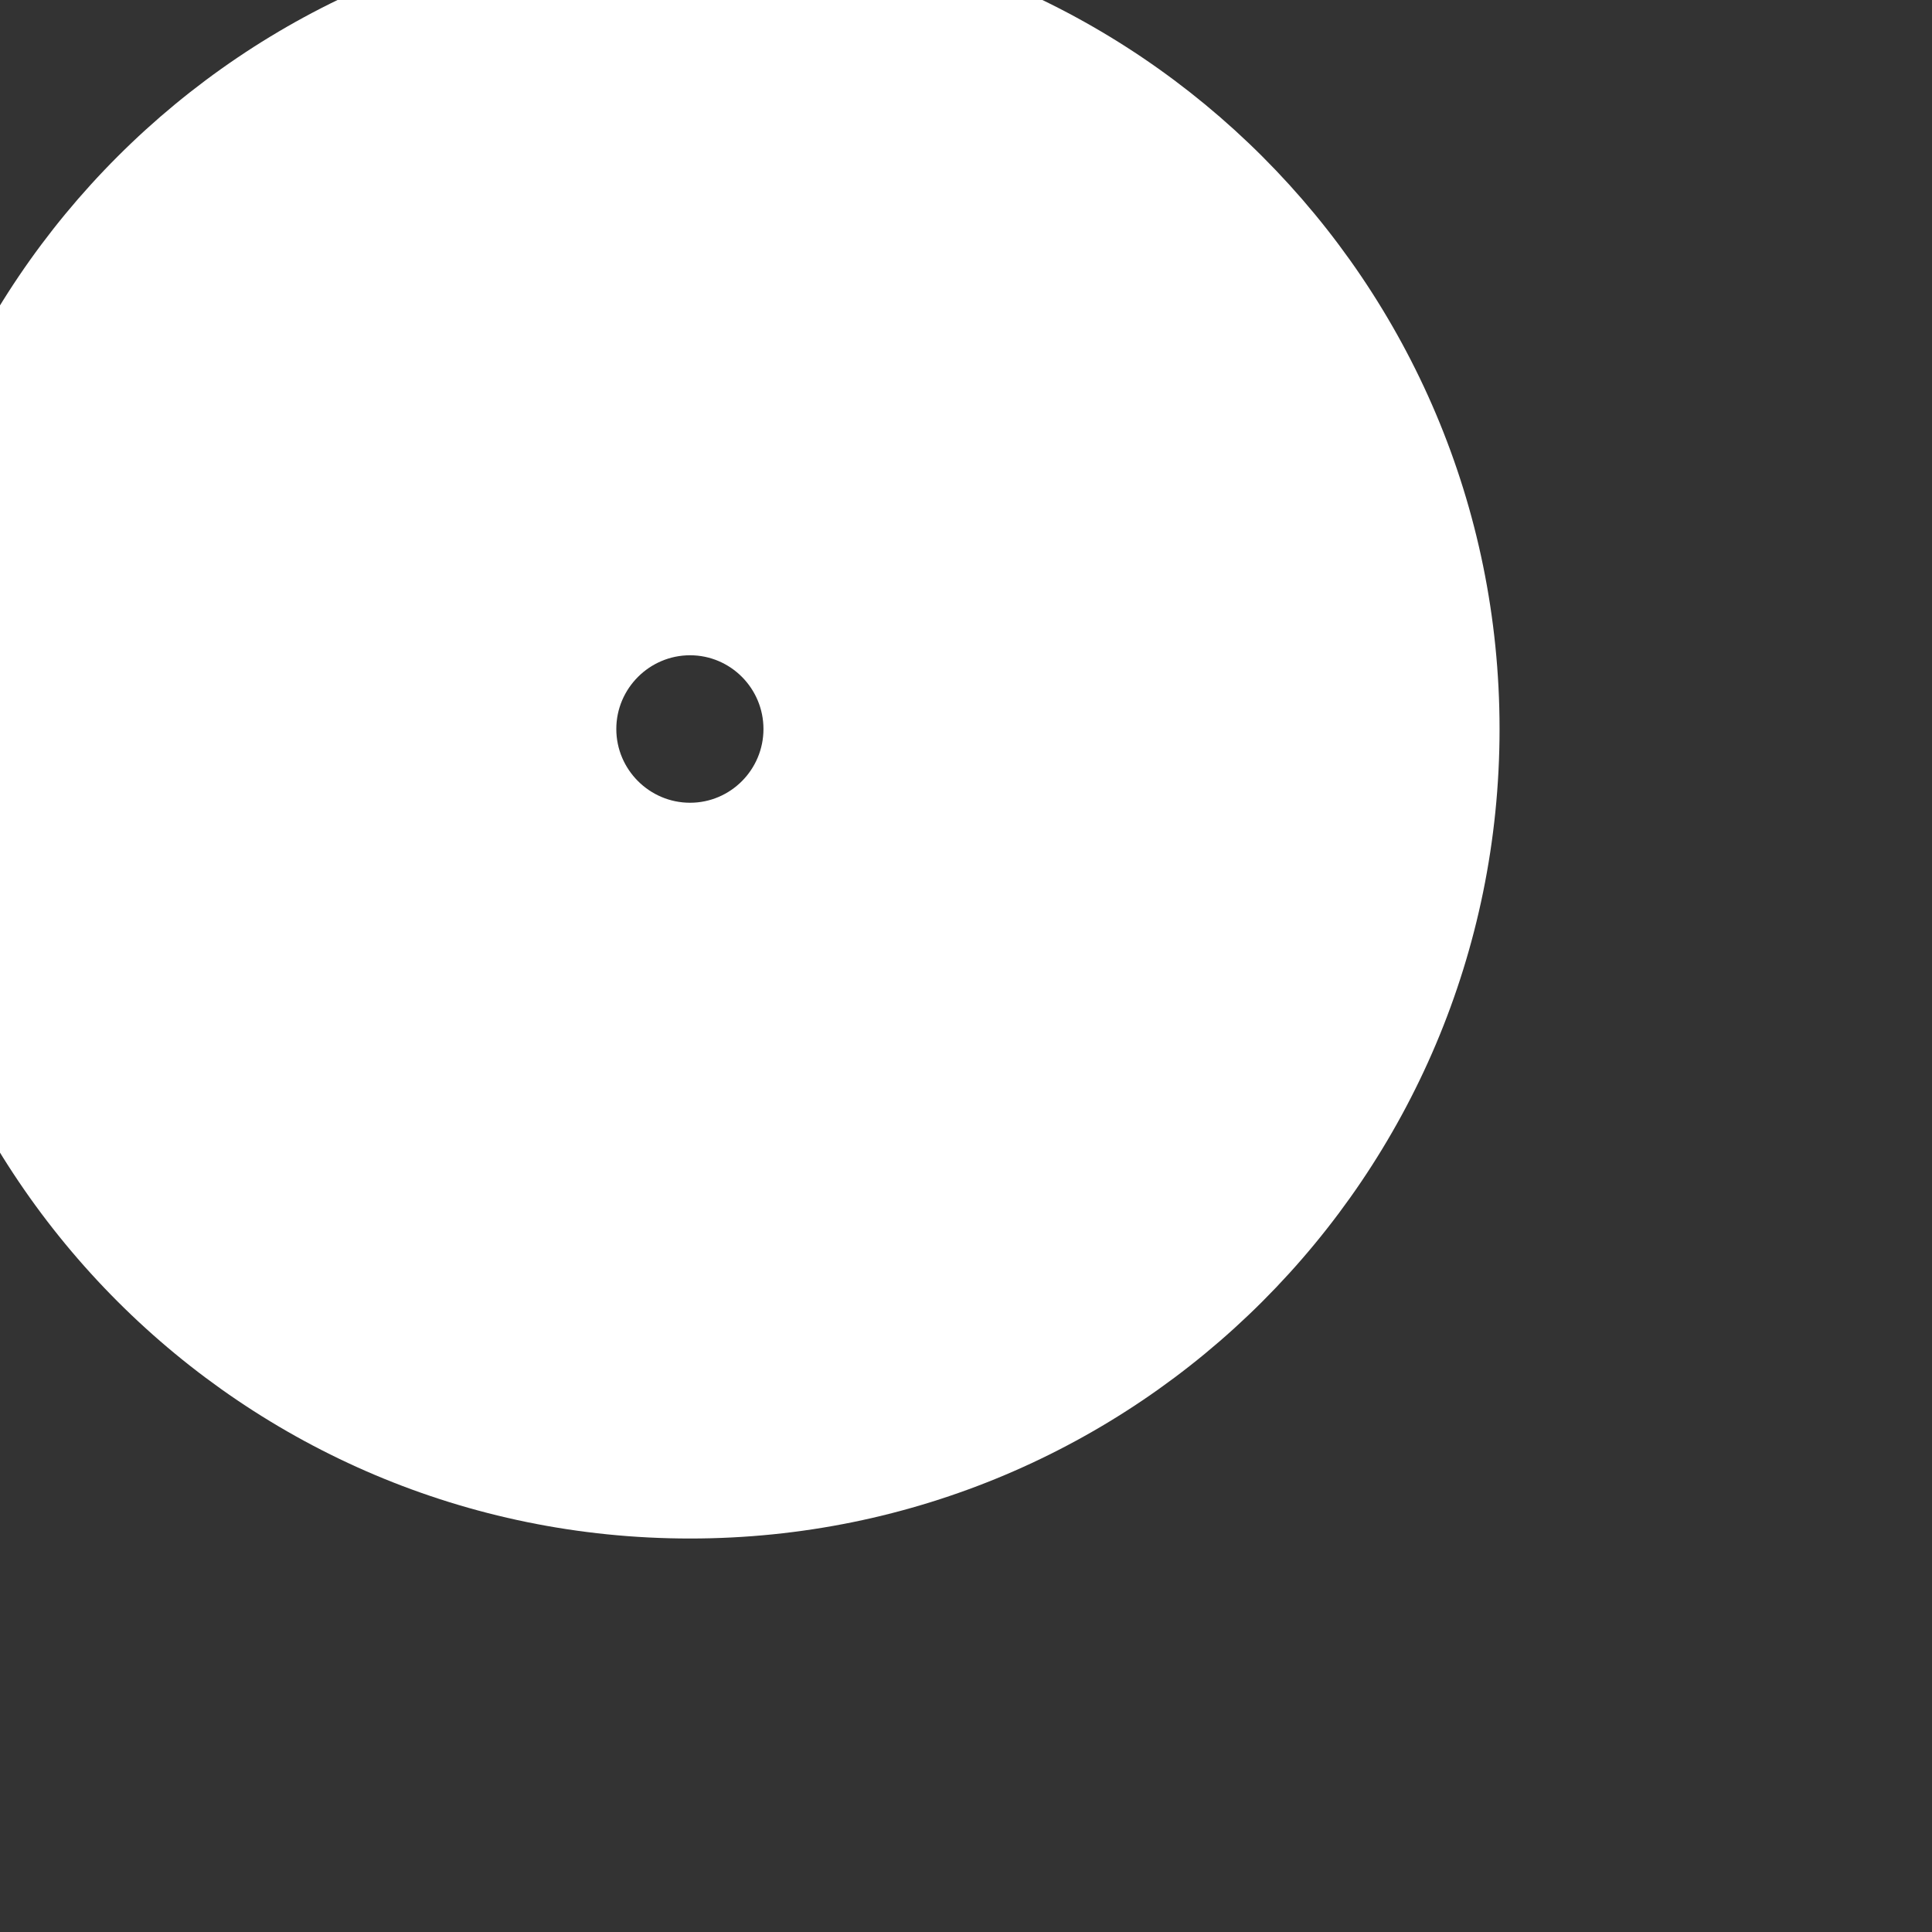 <svg width="6" height="6" viewBox="0 0 6 6" fill="none" xmlns="http://www.w3.org/2000/svg" xmlns:xlink="http://www.w3.org/1999/xlink">
<rect x="0" y="0" width="6" height="6" fill="#333333" stroke="none"/>
<path d="M1.914,2.264C1.914,2.138 2.017,2.035 2.143,2.035L2.143,4.778C3.531,4.778 4.657,3.653 4.657,2.264L1.914,2.264ZM2.143,2.035C2.269,2.035 2.371,2.138 2.371,2.264L-0.371,2.264C-0.371,3.653 0.754,4.778 2.143,4.778L2.143,2.035ZM2.371,2.264C2.371,2.39 2.269,2.493 2.143,2.493L2.143,-0.25C0.754,-0.25 -0.371,0.875 -0.371,2.264L2.371,2.264ZM2.143,2.493C2.017,2.493 1.914,2.39 1.914,2.264L4.657,2.264C4.657,0.875 3.531,-0.25 2.143,-0.25L2.143,2.493Z" transform="rotate(0 2.143 2.264)" fill="#FFFFFF"/>
</svg>
